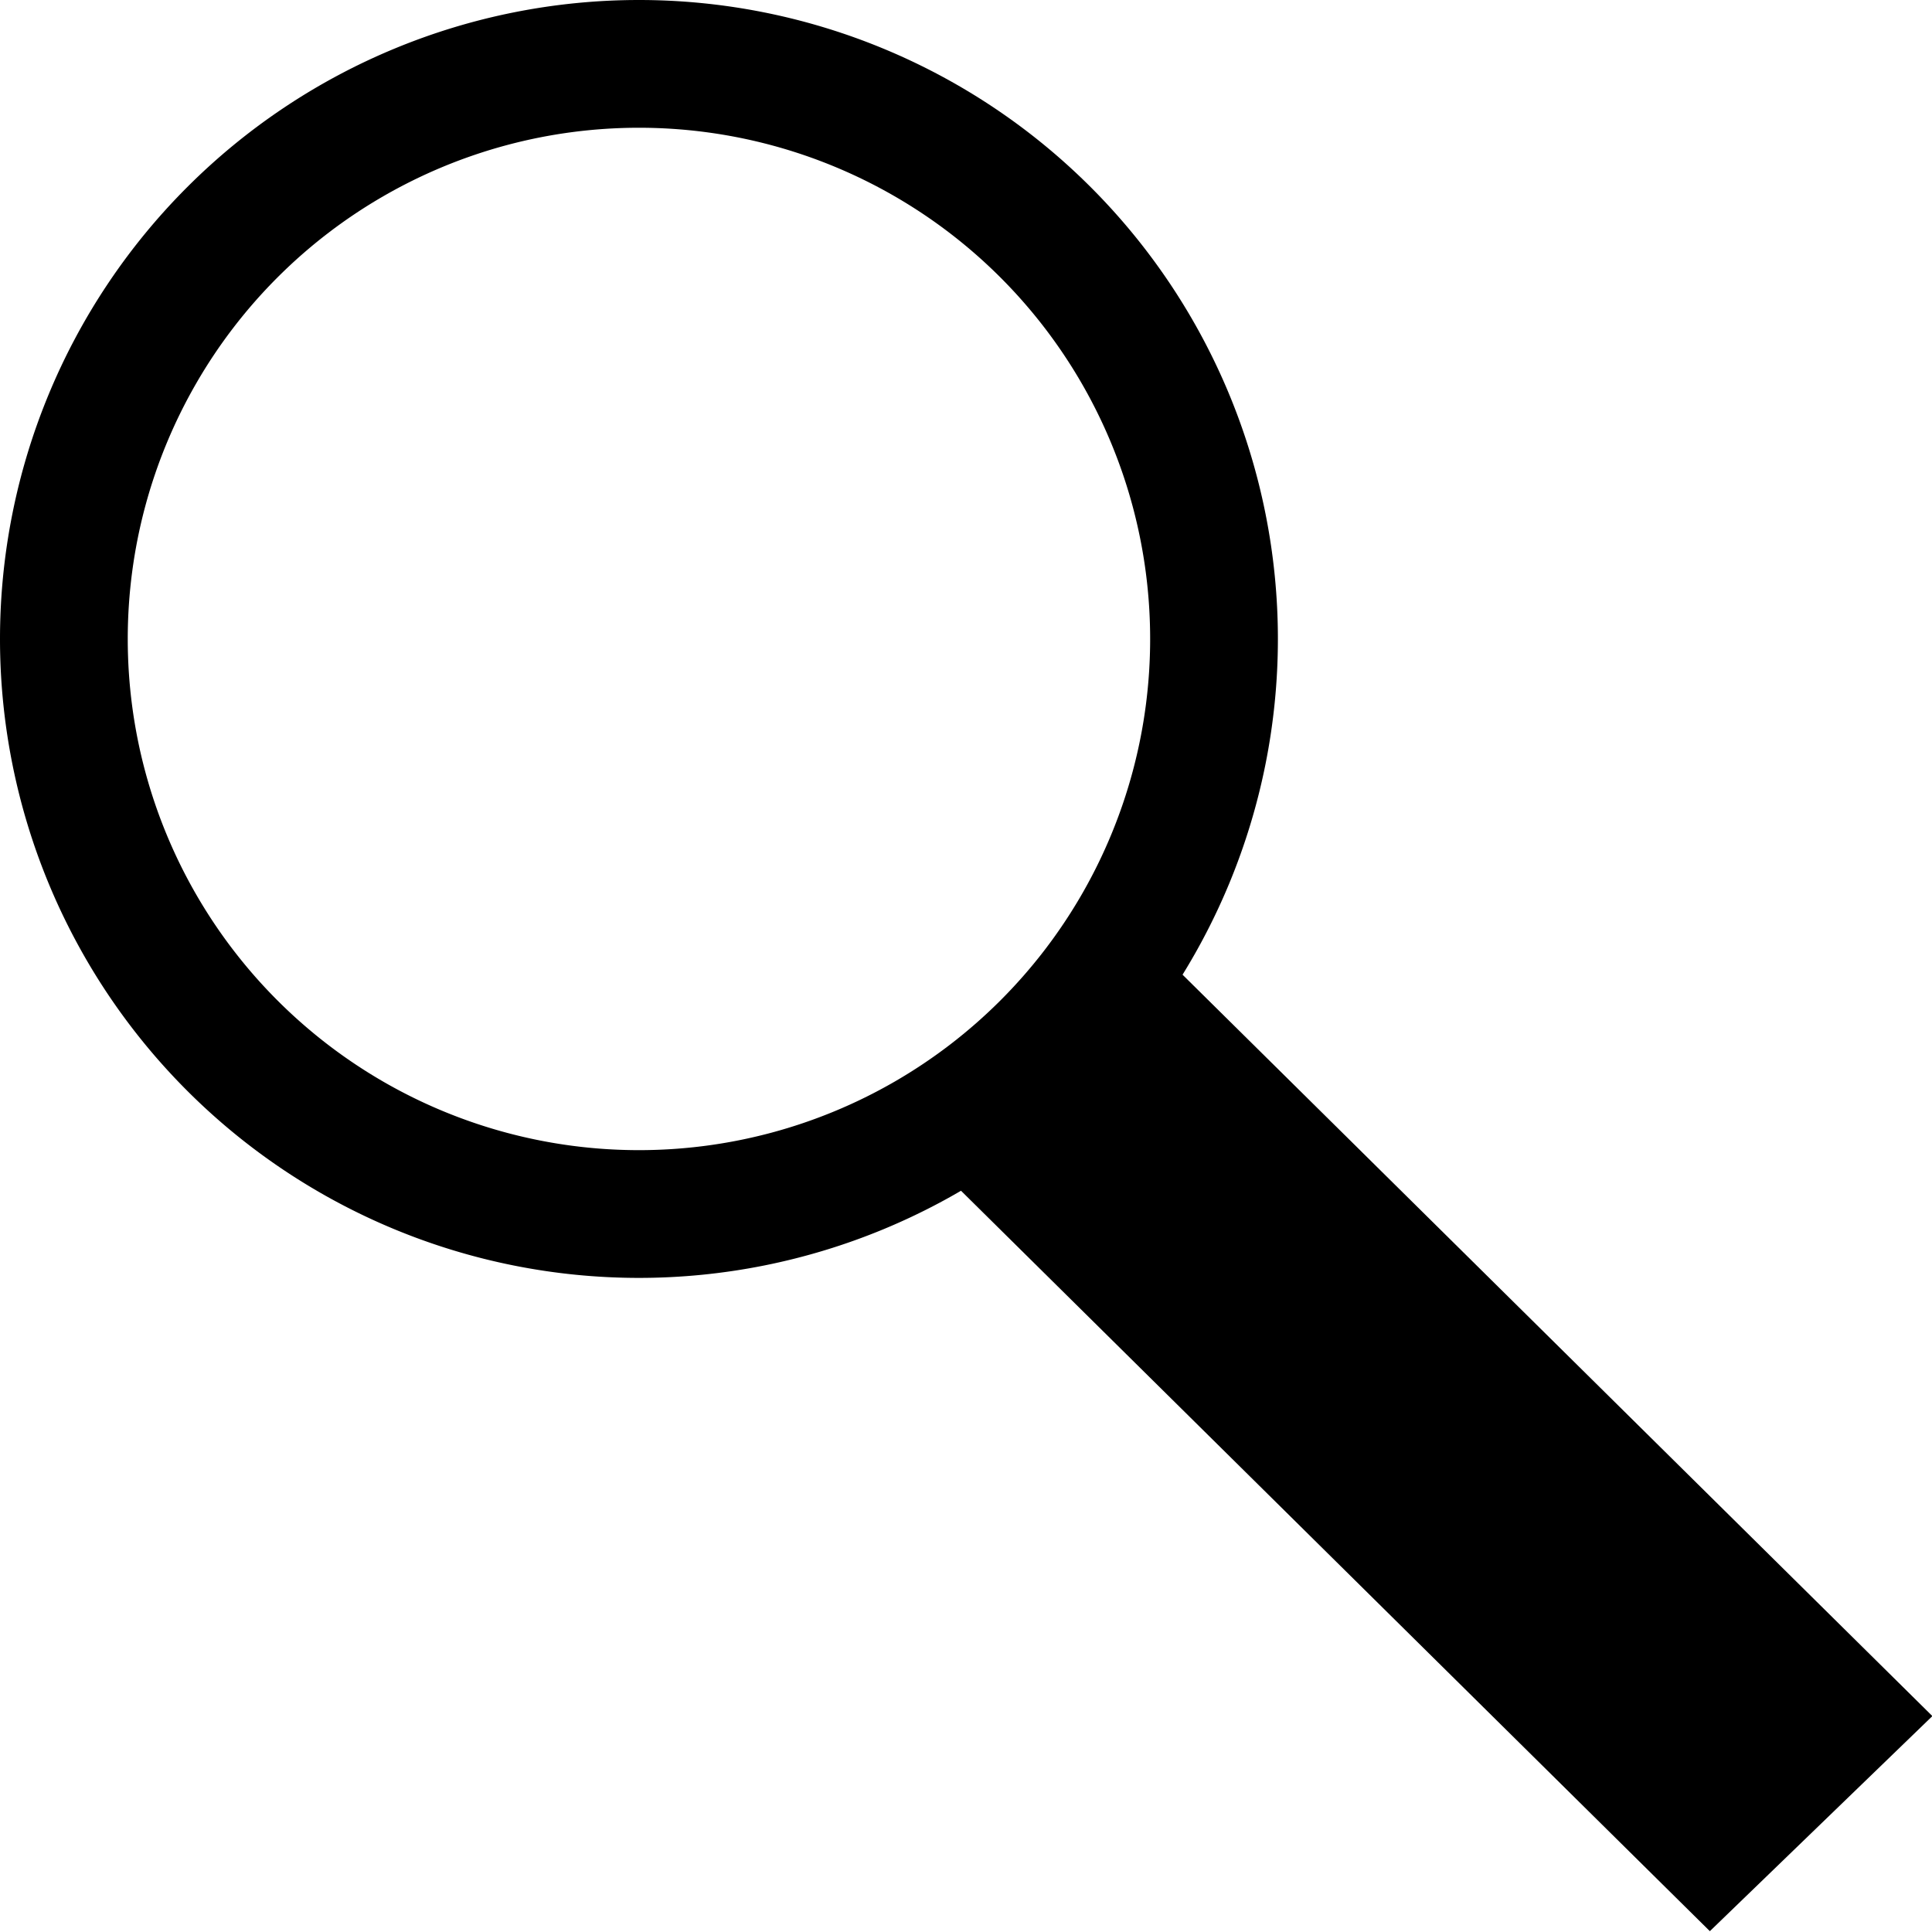 <?xml version="1.0" encoding="UTF-8" standalone="no"?>
<!-- Created with Inkscape (http://www.inkscape.org/) -->

<svg
   width="16mm"
   height="16mm"
   viewBox="0 0 16 16"
   version="1.1"
   id="svg5"
   inkscape:version="1.2.1 (9c6d41e410, 2022-07-14)"
   sodipodi:docname="search.svg"
   xmlns:inkscape="http://www.inkscape.org/namespaces/inkscape"
   xmlns:sodipodi="http://sodipodi.sourceforge.net/DTD/sodipodi-0.dtd"
   xmlns="http://www.w3.org/2000/svg"
   xmlns:svg="http://www.w3.org/2000/svg">
  <sodipodi:namedview
     id="namedview7"
     pagecolor="#505050"
     bordercolor="#eeeeee"
     borderopacity="1"
     inkscape:showpageshadow="0"
     inkscape:pageopacity="0"
     inkscape:pagecheckerboard="0"
     inkscape:deskcolor="#505050"
     inkscape:document-units="mm"
     showgrid="false"
     inkscape:zoom="5.9081369"
     inkscape:cx="23.696133"
     inkscape:cy="51.962235"
     inkscape:window-width="1920"
     inkscape:window-height="1009"
     inkscape:window-x="-8"
     inkscape:window-y="-8"
     inkscape:window-maximized="1"
     inkscape:current-layer="layer1" />
  <defs
     id="defs2" />
  <g
     inkscape:label="Calque 1"
     inkscape:groupmode="layer"
     id="layer1">
    <path
       id="path1366"
       style="fill:#000000;fill-opacity:1;stroke-width:0.243;stroke-linecap:square;stroke-linejoin:round;paint-order:stroke fill markers"
       d="M 5.292 0 A 5.292 5.292 0 0 0 0 5.292 A 5.292 5.292 0 0 0 5.292 10.583 A 5.292 5.292 0 0 0 10.583 5.292 A 5.292 5.292 0 0 0 5.292 0 z M 5.292 1.058 A 4.233 4.233 0 0 1 9.525 5.292 A 4.233 4.233 0 0 1 5.292 9.525 A 4.233 4.233 0 0 1 1.058 5.292 A 4.233 4.233 0 0 1 5.292 1.058 z " />
    <rect
       style="fill:#000000;fill-opacity:1;stroke-width:0.196;stroke-linecap:square;stroke-linejoin:round;paint-order:stroke fill markers"
       id="rect1370"
       width="2.563"
       height="9.556"
       x="-1.417"
       y="11.793"
       transform="matrix(0.719,-0.695,0.711,0.703,0,0)" />
  </g>
</svg>

